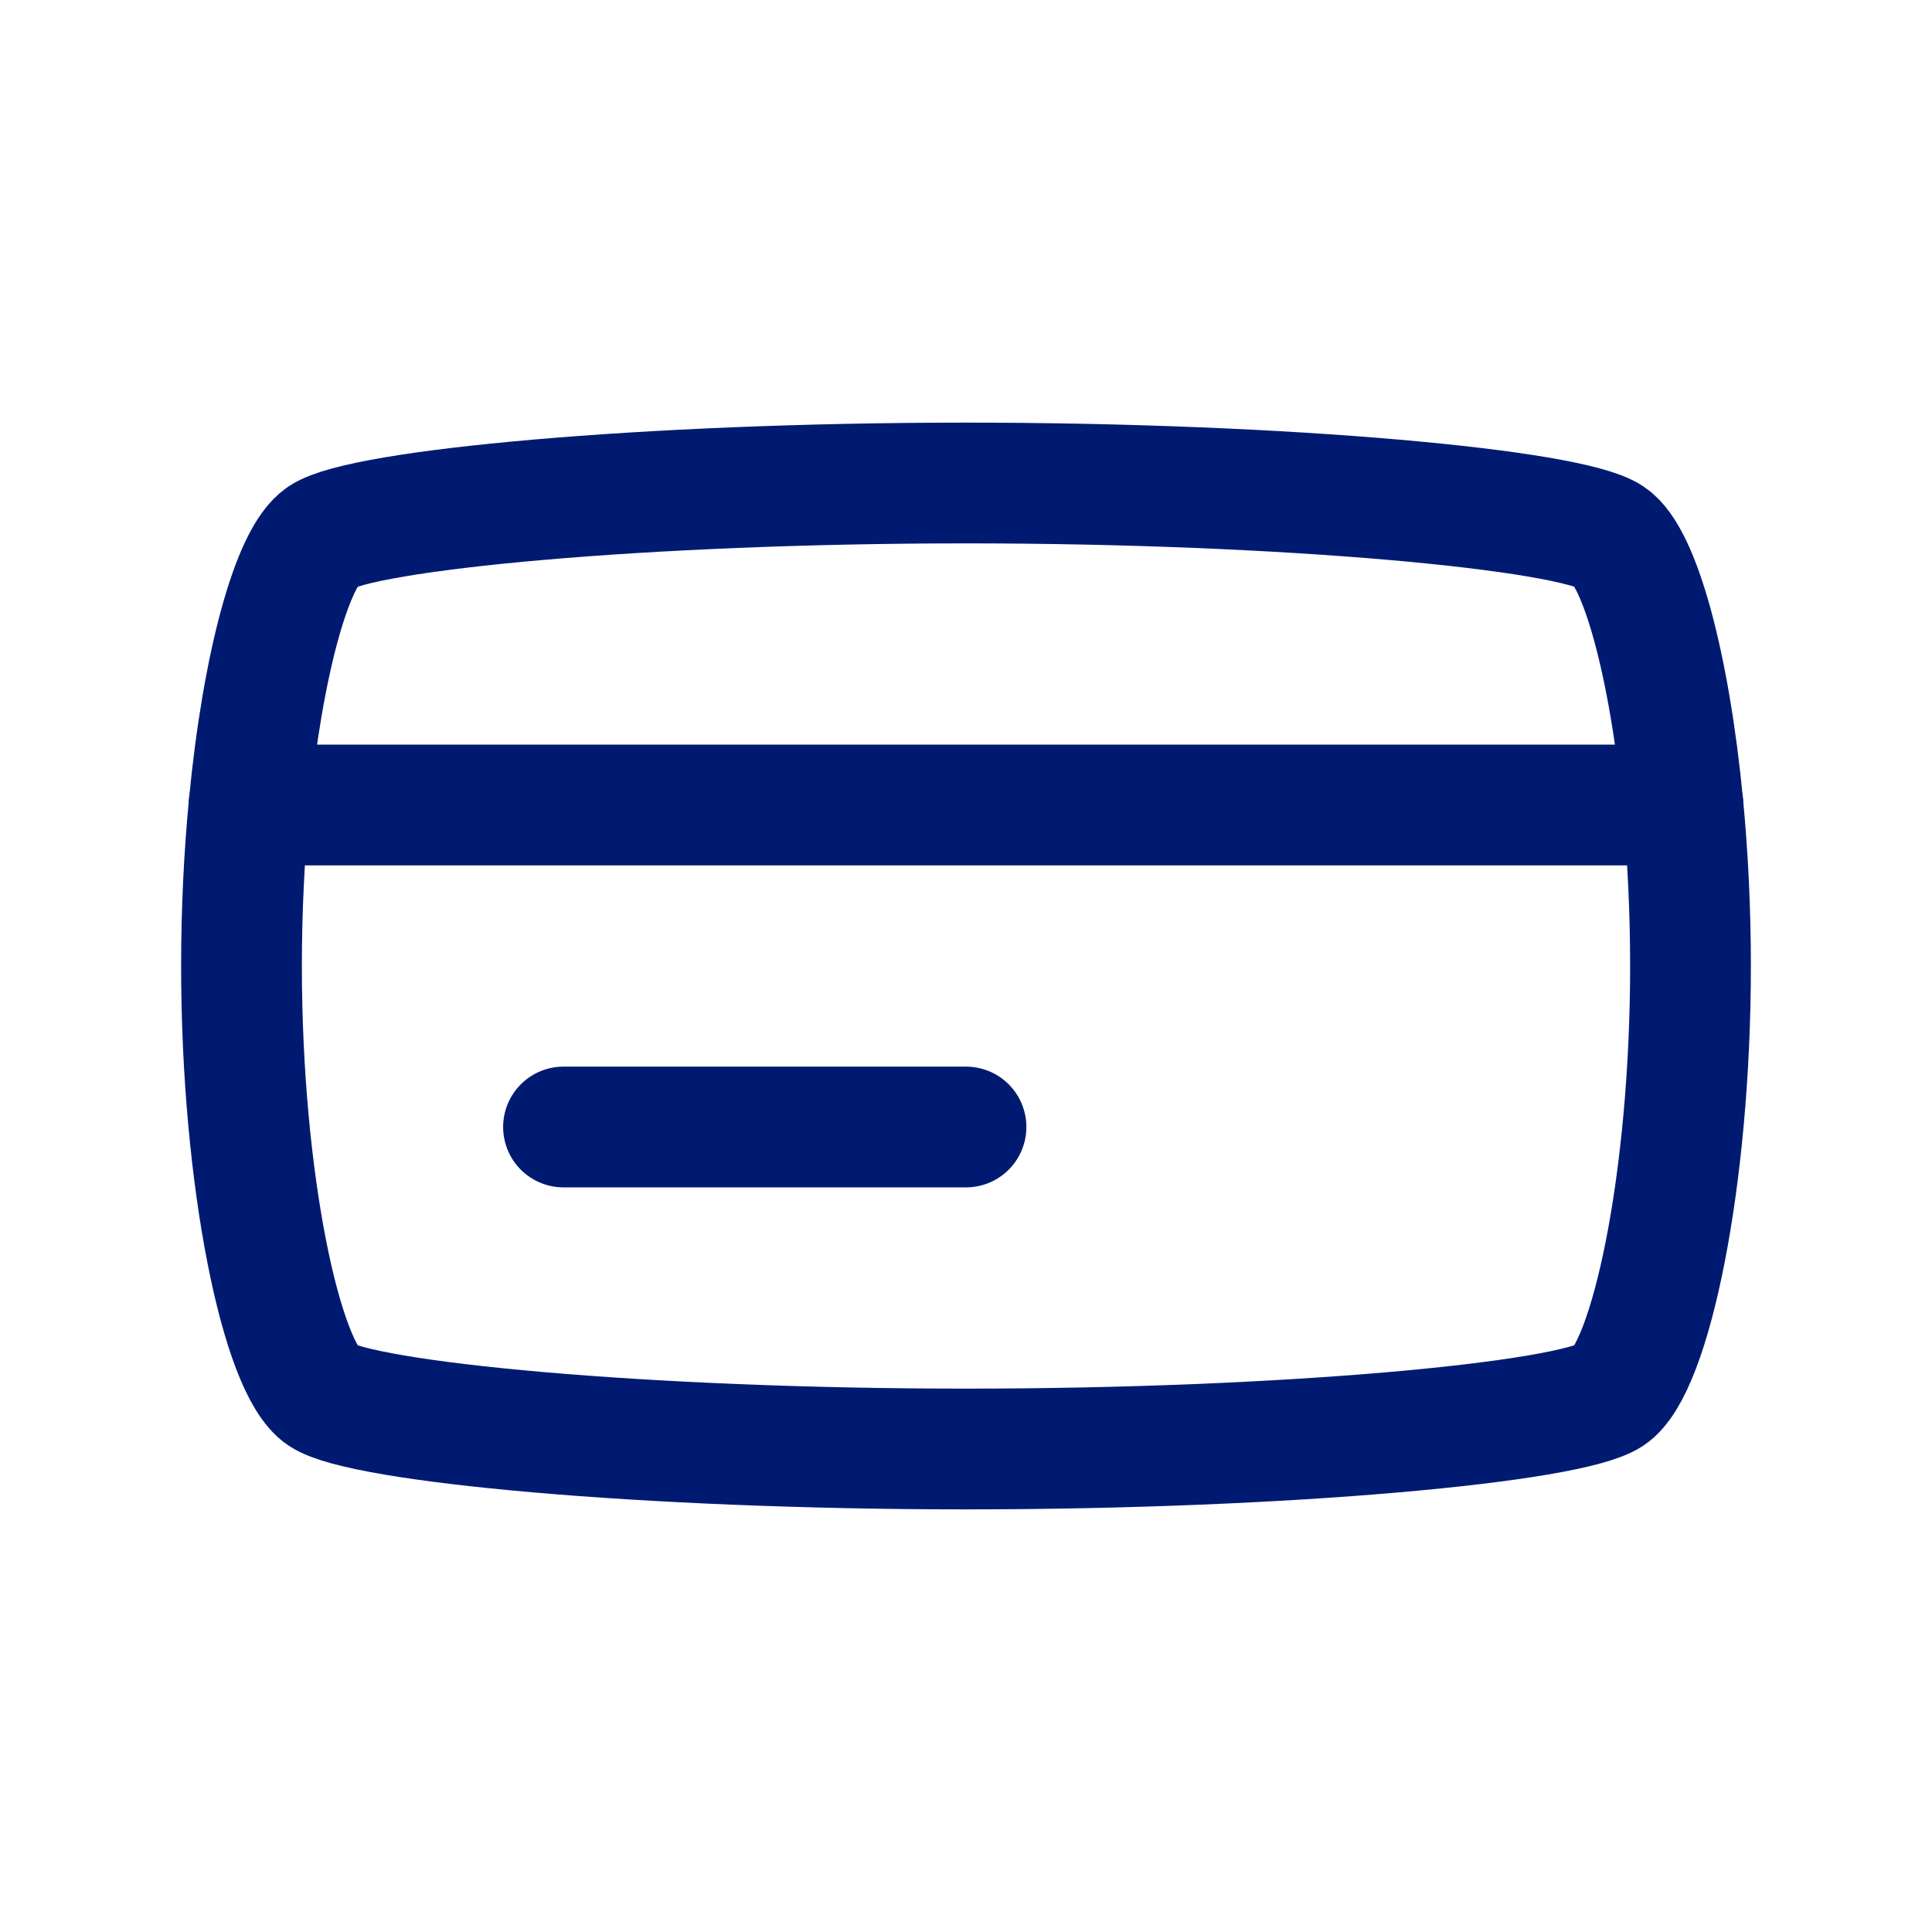 <svg
  xmlns="http://www.w3.org/2000/svg"
  width="24"
  height="24"
  fill="none"
  viewBox="0 0 24 24"
>
  <g>
    <path
      d="M7 14C7 14 8 14 9.5 14C11 14 12 14 12 14"
      stroke="#001A72"
      stroke-width="1.5"
      stroke-linecap="round"
      stroke-linejoin="round"
    ></path>
    <path
      d="M20.906 10H3.094"
      stroke="#001A72"
      stroke-width="1.5"
      stroke-linecap="round"
      stroke-linejoin="round"
    ></path>
    <path
      d="M12 6C8 6 4.5 6.333 4 6.667C3.631 6.913 3.262 8.247 3.094 10C3.034 10.624 3 11.3 3 12C3 14.667 3.5 17 4 17.333C4.5 17.667 8 18 12 18C16 18 19.5 17.667 20 17.333C20.5 17 21 14.667 21 12C21 11.3 20.966 10.624 20.906 10C20.738 8.247 20.369 6.913 20 6.667C19.5 6.333 16 6 12 6Z"
      stroke="#001A72"
      stroke-width="1.5"
      stroke-linecap="round"
      stroke-linejoin="round"
    ></path>
  </g>
</svg>
